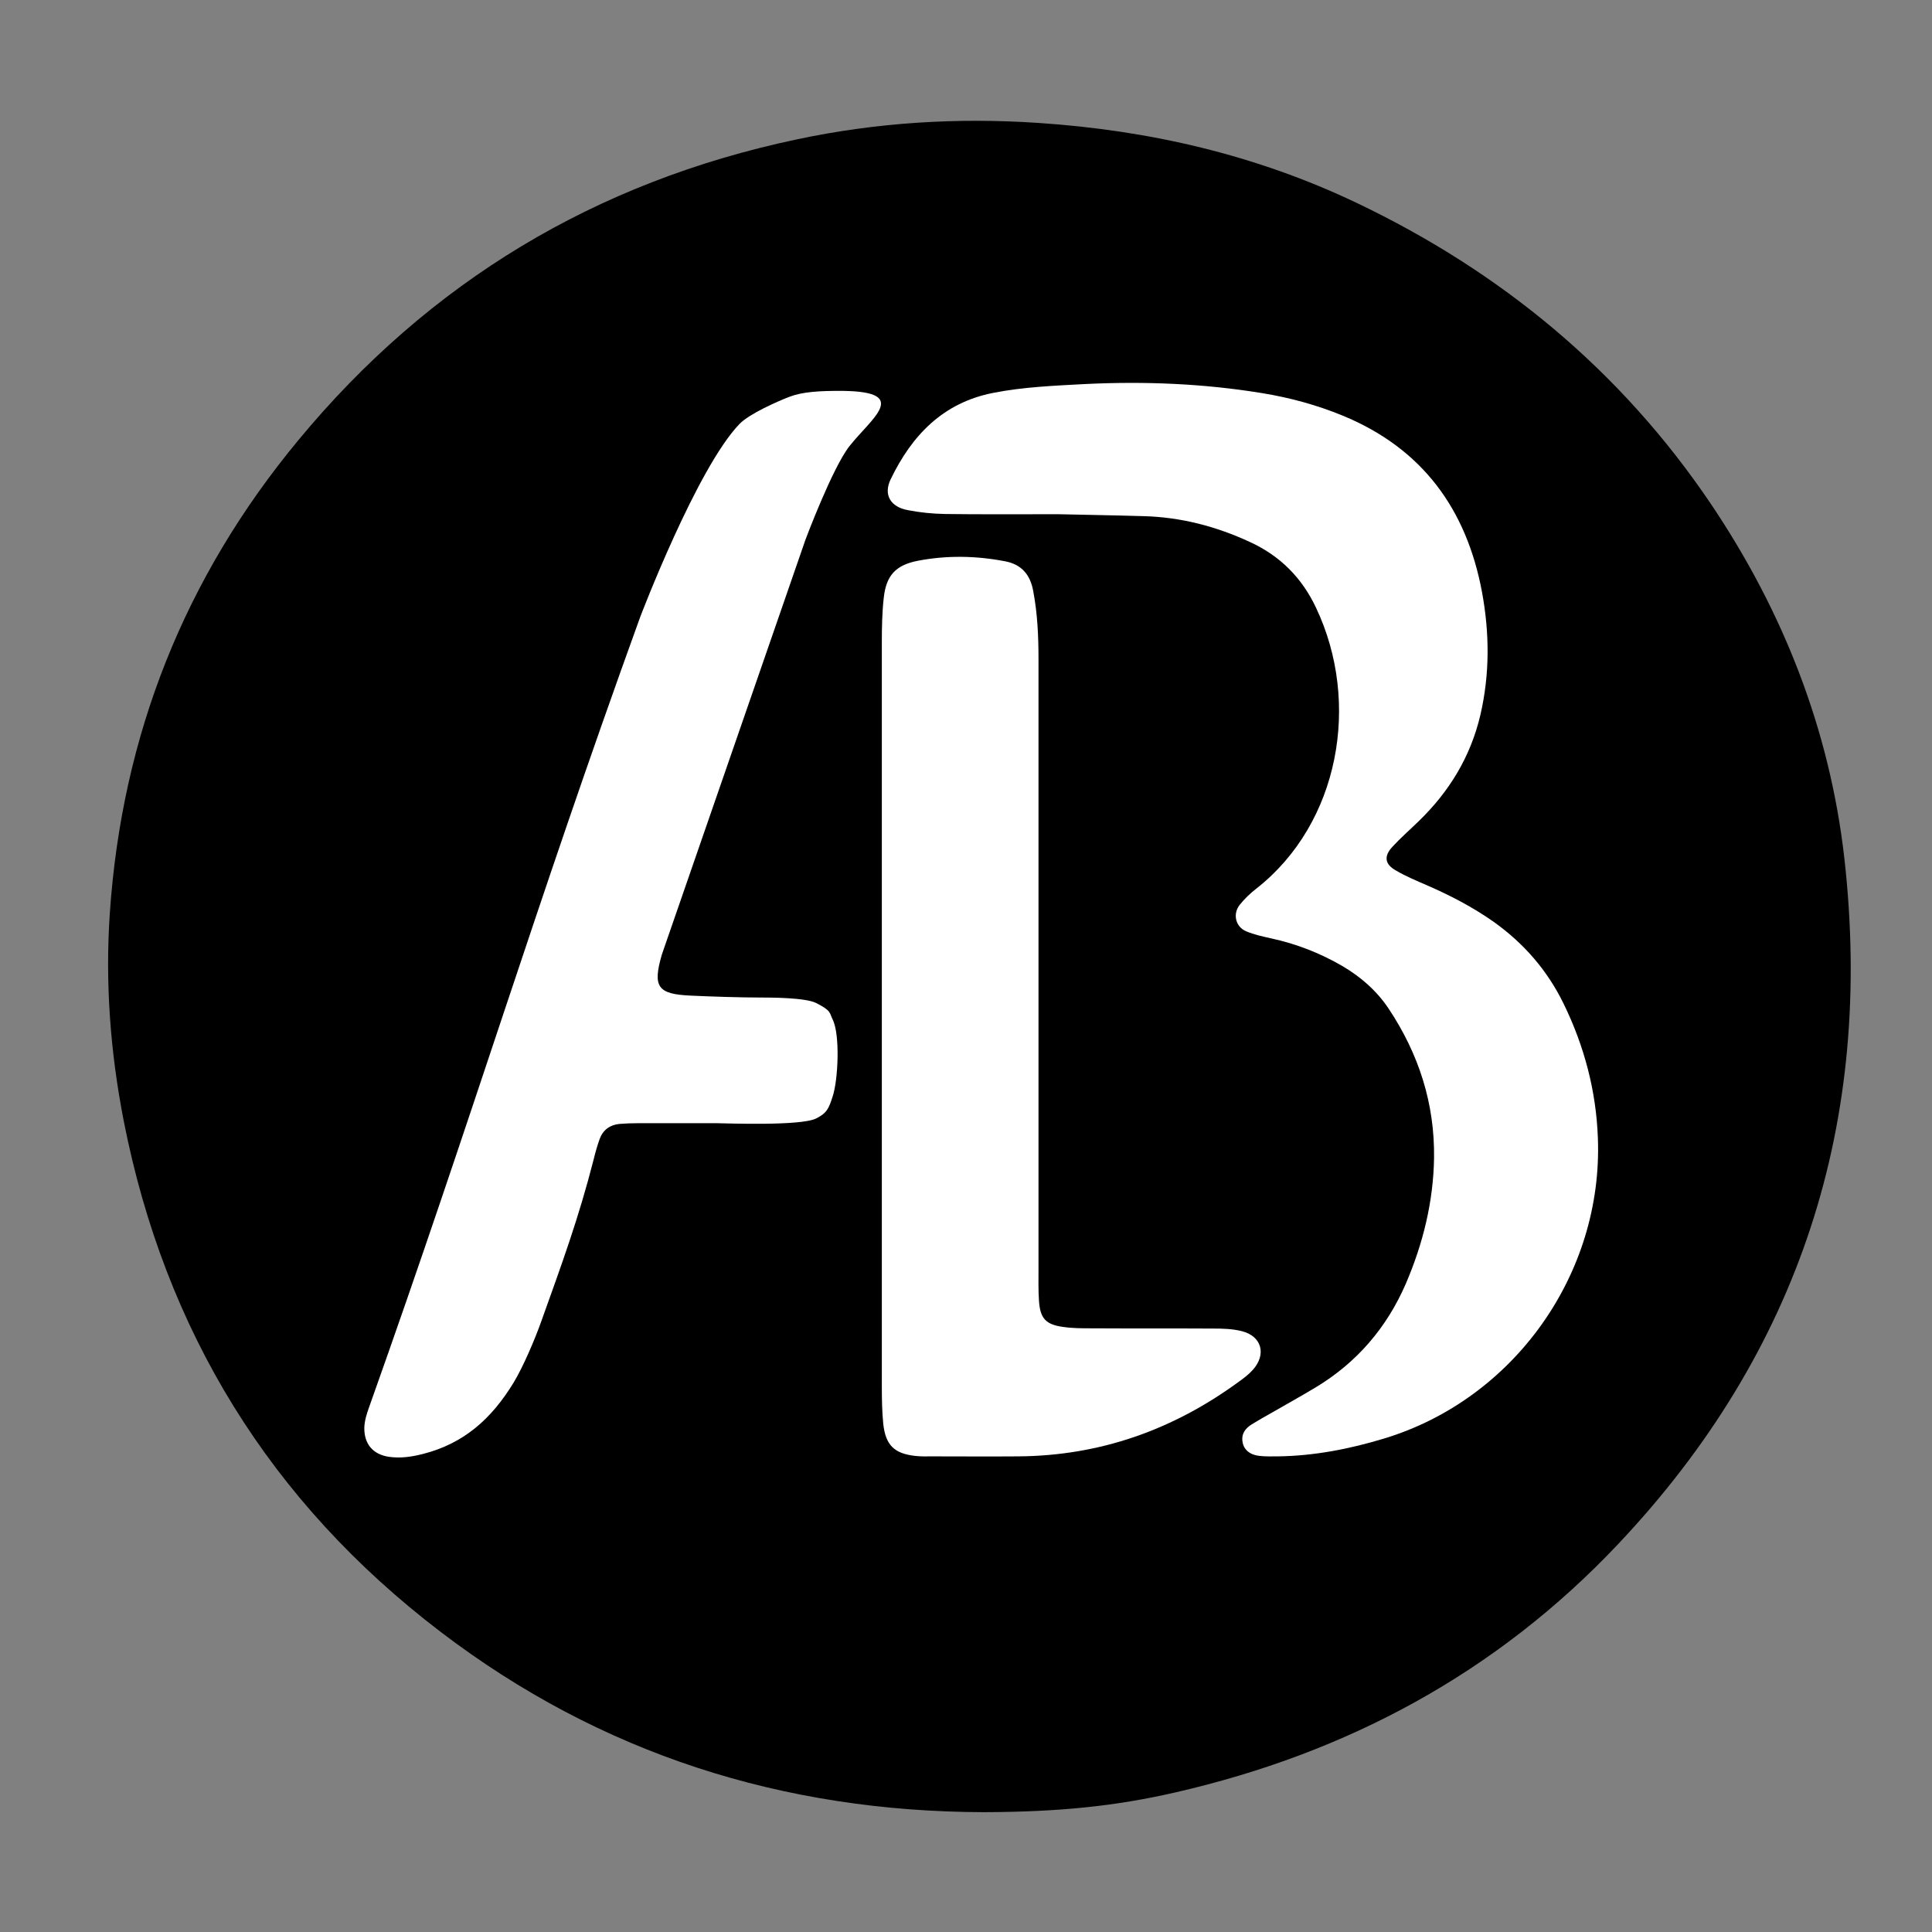<?xml version="1.0" encoding="utf-8"?>
<!-- Generator: Adobe Illustrator 26.3.1, SVG Export Plug-In . SVG Version: 6.00 Build 0)  -->
<svg version="1.1"
	 id="svg2" xmlns:dc="http://purl.org/dc/elements/1.1/" xmlns:svg="http://www.w3.org/2000/svg" xmlns:cc="http://creativecommons.org/ns#" xmlns:rdf="http://www.w3.org/1999/02/22-rdf-syntax-ns#"
	 xmlns="http://www.w3.org/2000/svg" xmlns:xlink="http://www.w3.org/1999/xlink" x="0px" y="0px" viewBox="0 0 1080 1080"
	 style="enable-background:new 0 0 1080 1080;" xml:space="preserve">
<rect x="0" y="0" width="1080" height="1080" fill="#808080" stroke="none"/>
<style type="text/css">
	.st0{clip-path:url(#SVGID_00000141450909181373326610000009200739573522385821_);}
	.st1{fill:#FFFFFF;}
</style>
<g id="g10" transform="matrix(1.333,0,0,-1.333,0,1440)">
	<g id="g14">
		<g>
			<defs>
				<rect id="SVGID_1_" x="-869.2" y="-86.7" width="2560" height="1440"/>
			</defs>
			<clipPath id="SVGID_00000132064937823340781200000013493097251585687192_">
				<use xlink:href="#SVGID_1_"  style="overflow:visible;"/>
			</clipPath>
			<g id="g16" style="clip-path:url(#SVGID_00000132064937823340781200000013493097251585687192_);">
				<g id="g22" transform="translate(955.462,428.119)">
					<path id="path24" d="M-542.8-107.8c-84.3,0.2-160.8,24.4-228,75.7c-71.4,54.5-115.5,126.1-132.8,214.3
						c-5.6,28.8-7.8,57.8-5.8,87.1c5.1,74.5,31.3,140.6,79,198.2c55,66.5,124.8,108.4,209.1,126.2c33.4,7.1,67.2,9.2,101.3,6.9
						c46.6-3.1,91.2-13.4,133.4-33.5c60.6-28.9,110.8-70.3,148.5-126.1c30.4-45.1,50-94.9,56.1-148.9
						c12.4-110.1-18.5-206.7-95-287.6C-327.9-49.4-390.5-83-462.5-99.5C-487.7-105.3-511.4-107.7-542.8-107.8"/>
				</g>
				<g id="g26" transform="translate(968.982,663.726)">
					<path id="path28" class="st1" d="M-525.1,200.9c-19.6,0-33.7-0.1-47.7,0.1c-5.1,0.1-10.3,0.6-15.4,1.6
						c-7.3,1.3-10.4,6.4-7.3,12.9c8.9,18.5,22,32.2,43.1,36.3c12.7,2.5,25.7,3,38.6,3.7c24.8,1.2,49.5,0.2,74-3.8
						c11.7-1.9,23.1-5,34-9.5c33.2-13.7,51.8-39.1,58.3-73.9c3.2-17.3,3.3-34.5-0.7-51.7c-4.1-17.4-13-32-25.8-44.4
						c-3.7-3.6-7.6-7-11.1-10.8c-3.6-3.9-3.2-7.3,1.5-9.9c4.1-2.4,8.6-4.3,13-6.2c9.9-4.3,19.3-9.2,28.1-15.4
						c12.6-9,22.4-20.3,29.2-34.2c8.7-17.8,13.7-36.7,14.4-56.4c2.2-57-35.2-109.5-89.6-126c-14.5-4.4-29.4-7.3-44.6-7.5
						c-2.6,0-5.2-0.1-7.7,0.2c-4,0.4-6.6,2.6-7.1,5.8c-0.6,3.4,1.1,5.7,3.8,7.4c2.8,1.7,5.7,3.4,8.6,5c6.1,3.5,12.2,6.9,18.2,10.5
						c17.3,10.4,29.9,25.1,37.9,43.6c7.2,16.8,11.5,34.3,11.8,52.6c0.3,22.9-6.4,43.6-19,62.6c-5,7.5-11.6,13.3-19.4,17.9
						c-9.3,5.4-19.2,9.3-29.8,11.6c-3.6,0.8-7.3,1.6-10.6,3c-4.5,1.9-5.7,7.3-2.7,11.1c2.1,2.6,4.5,4.9,7.1,6.9
						c34.7,27.3,43.8,77.9,24.9,117.7c-5.9,12.5-15,21.7-27.6,27.5c-14.2,6.6-29.1,10.5-44.9,10.9
						C-503.4,200.5-517,200.7-525.1,200.9"/>
				</g>
				<g id="g30" transform="translate(896.979,583.844)">
					<path id="path32" class="st1" d="M-619.4,96.2c-4-13.7-1.8-16.7,12.2-17.3c8.5-0.4,21-0.8,29.4-0.8c3.9,0,18.5,0,23.1-2.3
						c6.5-3.3,5.5-4.1,6.9-6.9c3.2-6.4,2.3-25.4,0-32.3c-1.6-4.9-2.3-6.9-6.9-9.2c-6.5-3.3-38.8-2-41.6-2v0c-11.1,0-22.2,0-33.2,0
						c-2.6,0-5.2-0.1-7.7-0.3c-4-0.4-6.9-2.5-8.3-6.3c-1-2.8-1.8-5.6-2.5-8.5c-6.3-24.7-13.5-44.3-22.1-68.3
						c-2.6-7.3-7.5-18.8-11.5-25.4c-9.3-15.2-20.8-25.5-38-29.9c-4.7-1.2-9.4-1.9-14.3-1.2c-6.7,1-10.4,5.4-10.3,12.2
						c0.1,3,1,5.8,2,8.6c44.3,124.5,68.7,207.1,113.7,331.4c0,0,23.7,62.3,41.6,80.9c4.1,4.3,16.2,9.6,20.9,11.4
						c5.4,2.1,12.6,2.6,23,2.5c27.8-0.5,11.5-11.5,2.3-23.1c-7.2-9.1-18.5-39.3-18.5-39.3"/>
				</g>
				<g id="g34" transform="translate(936.906,573.325)">
					<path id="path36" class="st1" d="M-567.1,82.4c0,51.7,0,103.3,0,155c0,6.3,0.1,12.6,0.8,18.8c1,9.4,5,13.8,14.4,15.6
						c12.1,2.3,24.2,2.1,36.3-0.2c7.2-1.3,10.8-5.8,12-12.6c1.8-9.5,2.2-19,2.2-28.6c0-85.2,0-170.5,0-255.7c0-4.4-0.1-8.9,0.2-13.3
						c0.5-7.3,2.8-9.9,10-10.9c4-0.6,8.1-0.6,12.1-0.6c17-0.1,34,0,50.9-0.1c4,0,8.2-0.1,12.1-1.1c8.3-2.1,10.4-9.7,4.6-16.2
						c-1.7-1.9-3.8-3.5-5.9-5c-27.6-20.2-58.3-31.1-92.7-31.3c-11.8-0.1-23.6,0-35.4,0c-2.6,0-5.2-0.1-7.7,0.2
						c-8.7,1-12.3,4.5-13.3,13.4c-0.5,5.1-0.6,10.3-0.6,15.5C-567.1-22.3-567.1,30-567.1,82.4"/>
				</g>
			</g>
		</g>
	</g>
	<g id="g46">
		<g>
			<defs>
				<rect id="SVGID_00000007421232130310229420000007027986315894322325_" x="-869.2" y="-86.7" width="2560" height="1440"/>
			</defs>
			<clipPath id="SVGID_00000080201754646375871270000005787080759264056710_">
				<use xlink:href="#SVGID_00000007421232130310229420000007027986315894322325_"  style="overflow:visible;"/>
			</clipPath>
		</g>
	</g>
</g>
</svg>
